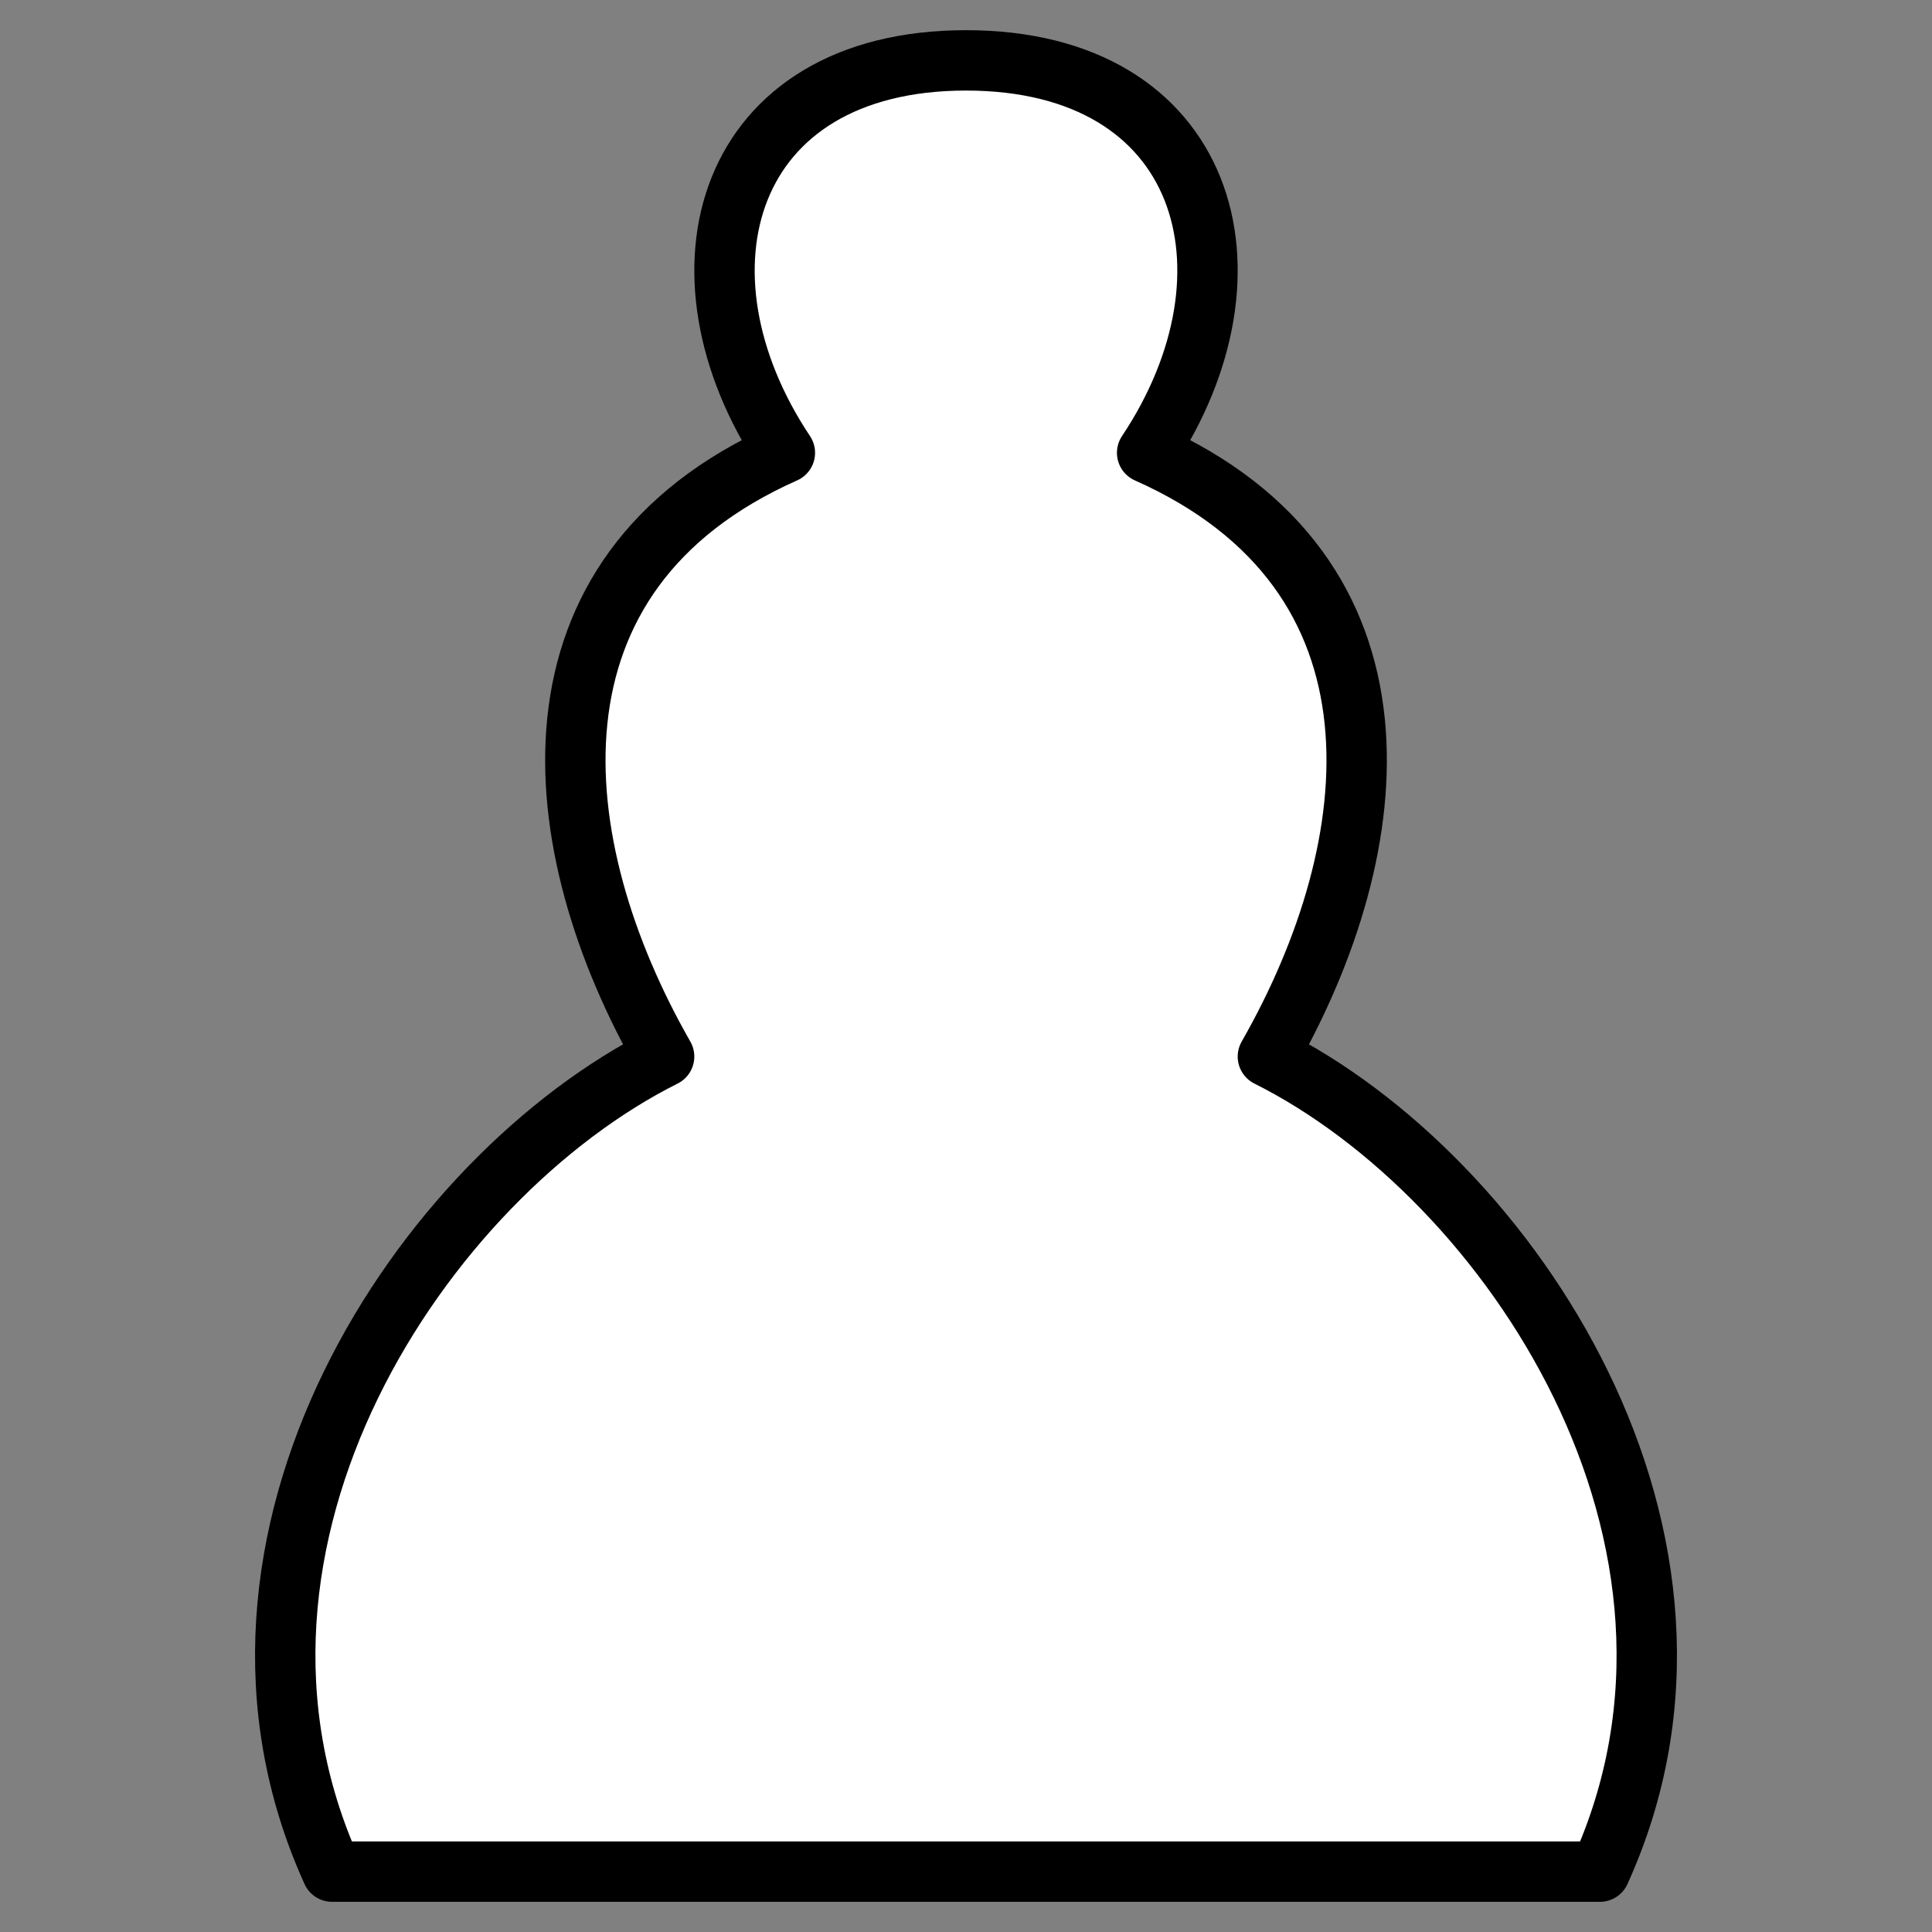 <?xml version="1.0" encoding="UTF-8"?>
<!DOCTYPE svg PUBLIC "-//W3C//DTD SVG 1.0//EN" "http://www.w3.org/TR/2001/REC-SVG-20010904/DTD/svg10.dtd">
<!--remove fill and stroke for variable coloration-->
<svg
	fill="#fff" 
    stroke="#000"
    stroke-width="2px" 
    stroke-linecap="round"
    stroke-linejoin="round"
    viewBox="0 0 64 64"
    version="1.1"
    id="pawn"
    xmlns="http://www.w3.org/2000/svg">
	<rect x="0" y="0" width="64" height="64" fill="#808080" stroke="none"/>
	<path d="M32,2C40,2 42,9 38,15C47,19 46,28 42,35C50,39 58,51 53,62L11,62C6,51 14,39 22,35C18,28 17,19 26,15C22,9 24,2 32,2Z"/>
</svg>
